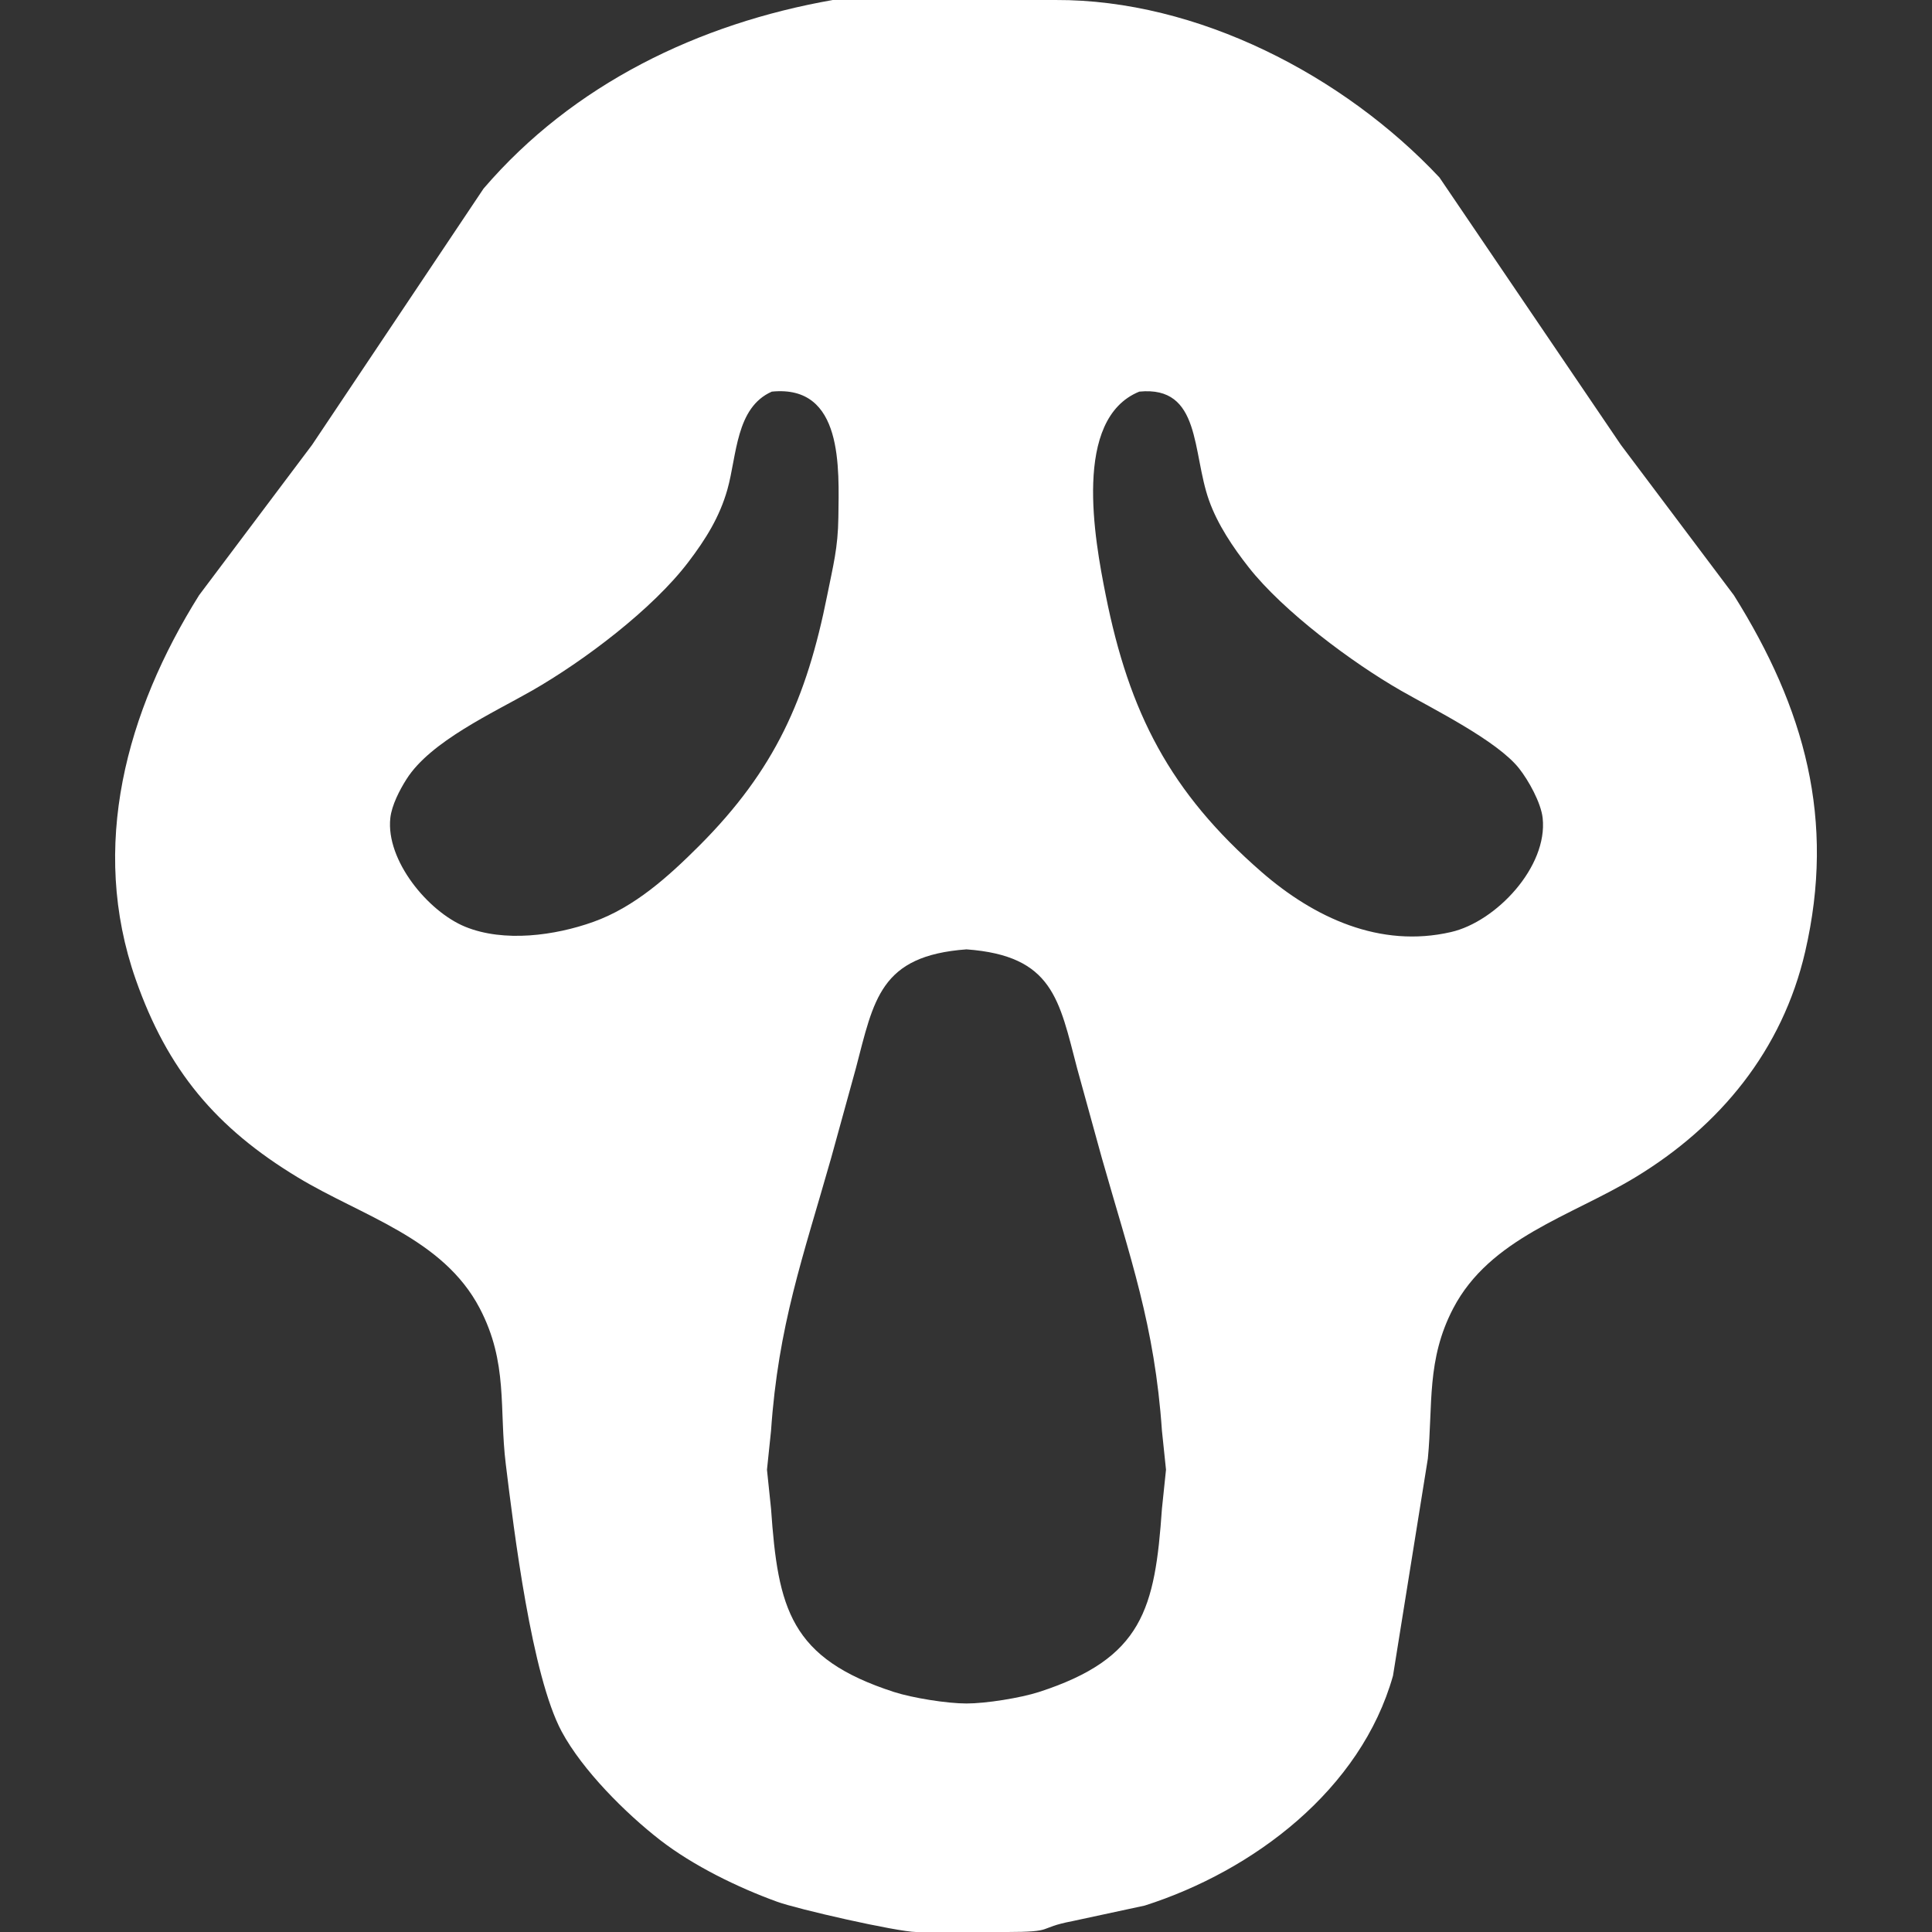 <?xml version="1.0" encoding="UTF-8"?>
<svg width="512" height="512" version="1.1" viewBox="0 0 1866.7 1866.7" xmlns="http://www.w3.org/2000/svg"><rect x="0" y="0" width="1866.7" height="1866.7" fill="#333333" stroke="none"/><path id="Selection" d="m804.66 0.003h123.78 91.49c137.02-0.538 278.4 72.923 370.86 171.46l175.28 258.33 109.2 145.31c68.672 109.63 98.325 217.16 68.887 344.43-21.958 94.988-82.126 168.45-164.52 218.23-61.891 37.403-139.98 58.5-175.45 126.2-26.102 49.835-19.59 93.482-24.595 145.31l-33.69 209.89c-30.999 109.9-134.49 188.36-239.87 222l-69.748 15.015c-36.004 6.942-14.692 10.441-64.797 10.548h-86.109c-19.321-0.323-115.01-22.119-134.54-29.277-38.049-13.777-81.05-34.82-113.02-59.576-33.475-25.994-75.076-67.542-95.15-104.89-28.9-53.872-45.96-192.83-53.979-258.33-6.62-53.603 2.529-97.679-25.241-150.69-35.466-67.703-113.56-88.8-175.45-126.2-79.435-48.006-126.1-103.81-156.83-191.32-45.099-128.62-9.041-259.24 61.191-371.34l109.2-145.31s165.65-247.56 165.65-247.56c86.593-101.02 208.11-159.52 337.44-182.23zm-58.931 378.39c-34.874 15.392-33.69 61.729-42.893 94.45-7.535 26.694-20.935 48.059-37.565 69.963-34.659 45.745-101.12 95.796-151.23 124.48-37.457 21.42-98.164 49.028-121.25 85.517-6.62 10.387-14.316 25.241-15.661 37.565-4.467 40.902 36.542 90.414 72.331 105.05 37.457 15.338 86.754 8.557 123.78-4.682 40.04-14.316 72.546-43.808 102.25-73.461 73.3-73.354 103.81-142.19 123.78-242.18 5.705-28.631 10.387-45.53 10.764-75.345 0.538-47.091 5.059-128.3-64.312-121.36zm355.04 0c-64.581 26.317-43.216 142.56-32.398 196.7 22.657 113.45 61.89 190.3 150.69 267.53 50.643 44.023 114.31 73.784 182.98 57.908 43.485-10.01 93.589-63.021 88.477-110.17-1.615-14.746-13.616-36.327-22.765-47.898-21.258-26.909-83.148-57.424-114.15-75.184-47.252-27.07-113.72-76.637-147.08-119.1-15.123-19.213-30.084-41.44-38.318-64.581-16.63-46.445-7.427-111.13-67.434-105.21zm-166.94 538.88c-83.687 6.135-89.445 48.436-106.99 115.28 0 0-23.734 86.109-23.734 86.109-27.501 96.818-51.127 161.78-58.123 263.71l-3.929 37.672 3.929 37.672c6.727 96.549 18.352 144.61 118.88 177.11 17.921 5.758 51.127 11.086 69.963 11.086s52.042-5.328 69.963-11.086c100.53-32.506 112.16-80.565 118.88-177.11l3.929-37.672-3.929-37.672c-6.996-101.93-30.622-166.89-58.123-263.71l-23.734-86.109c-17.545-66.842-23.303-109.14-106.99-115.28z" fill="#fff"/></svg>

